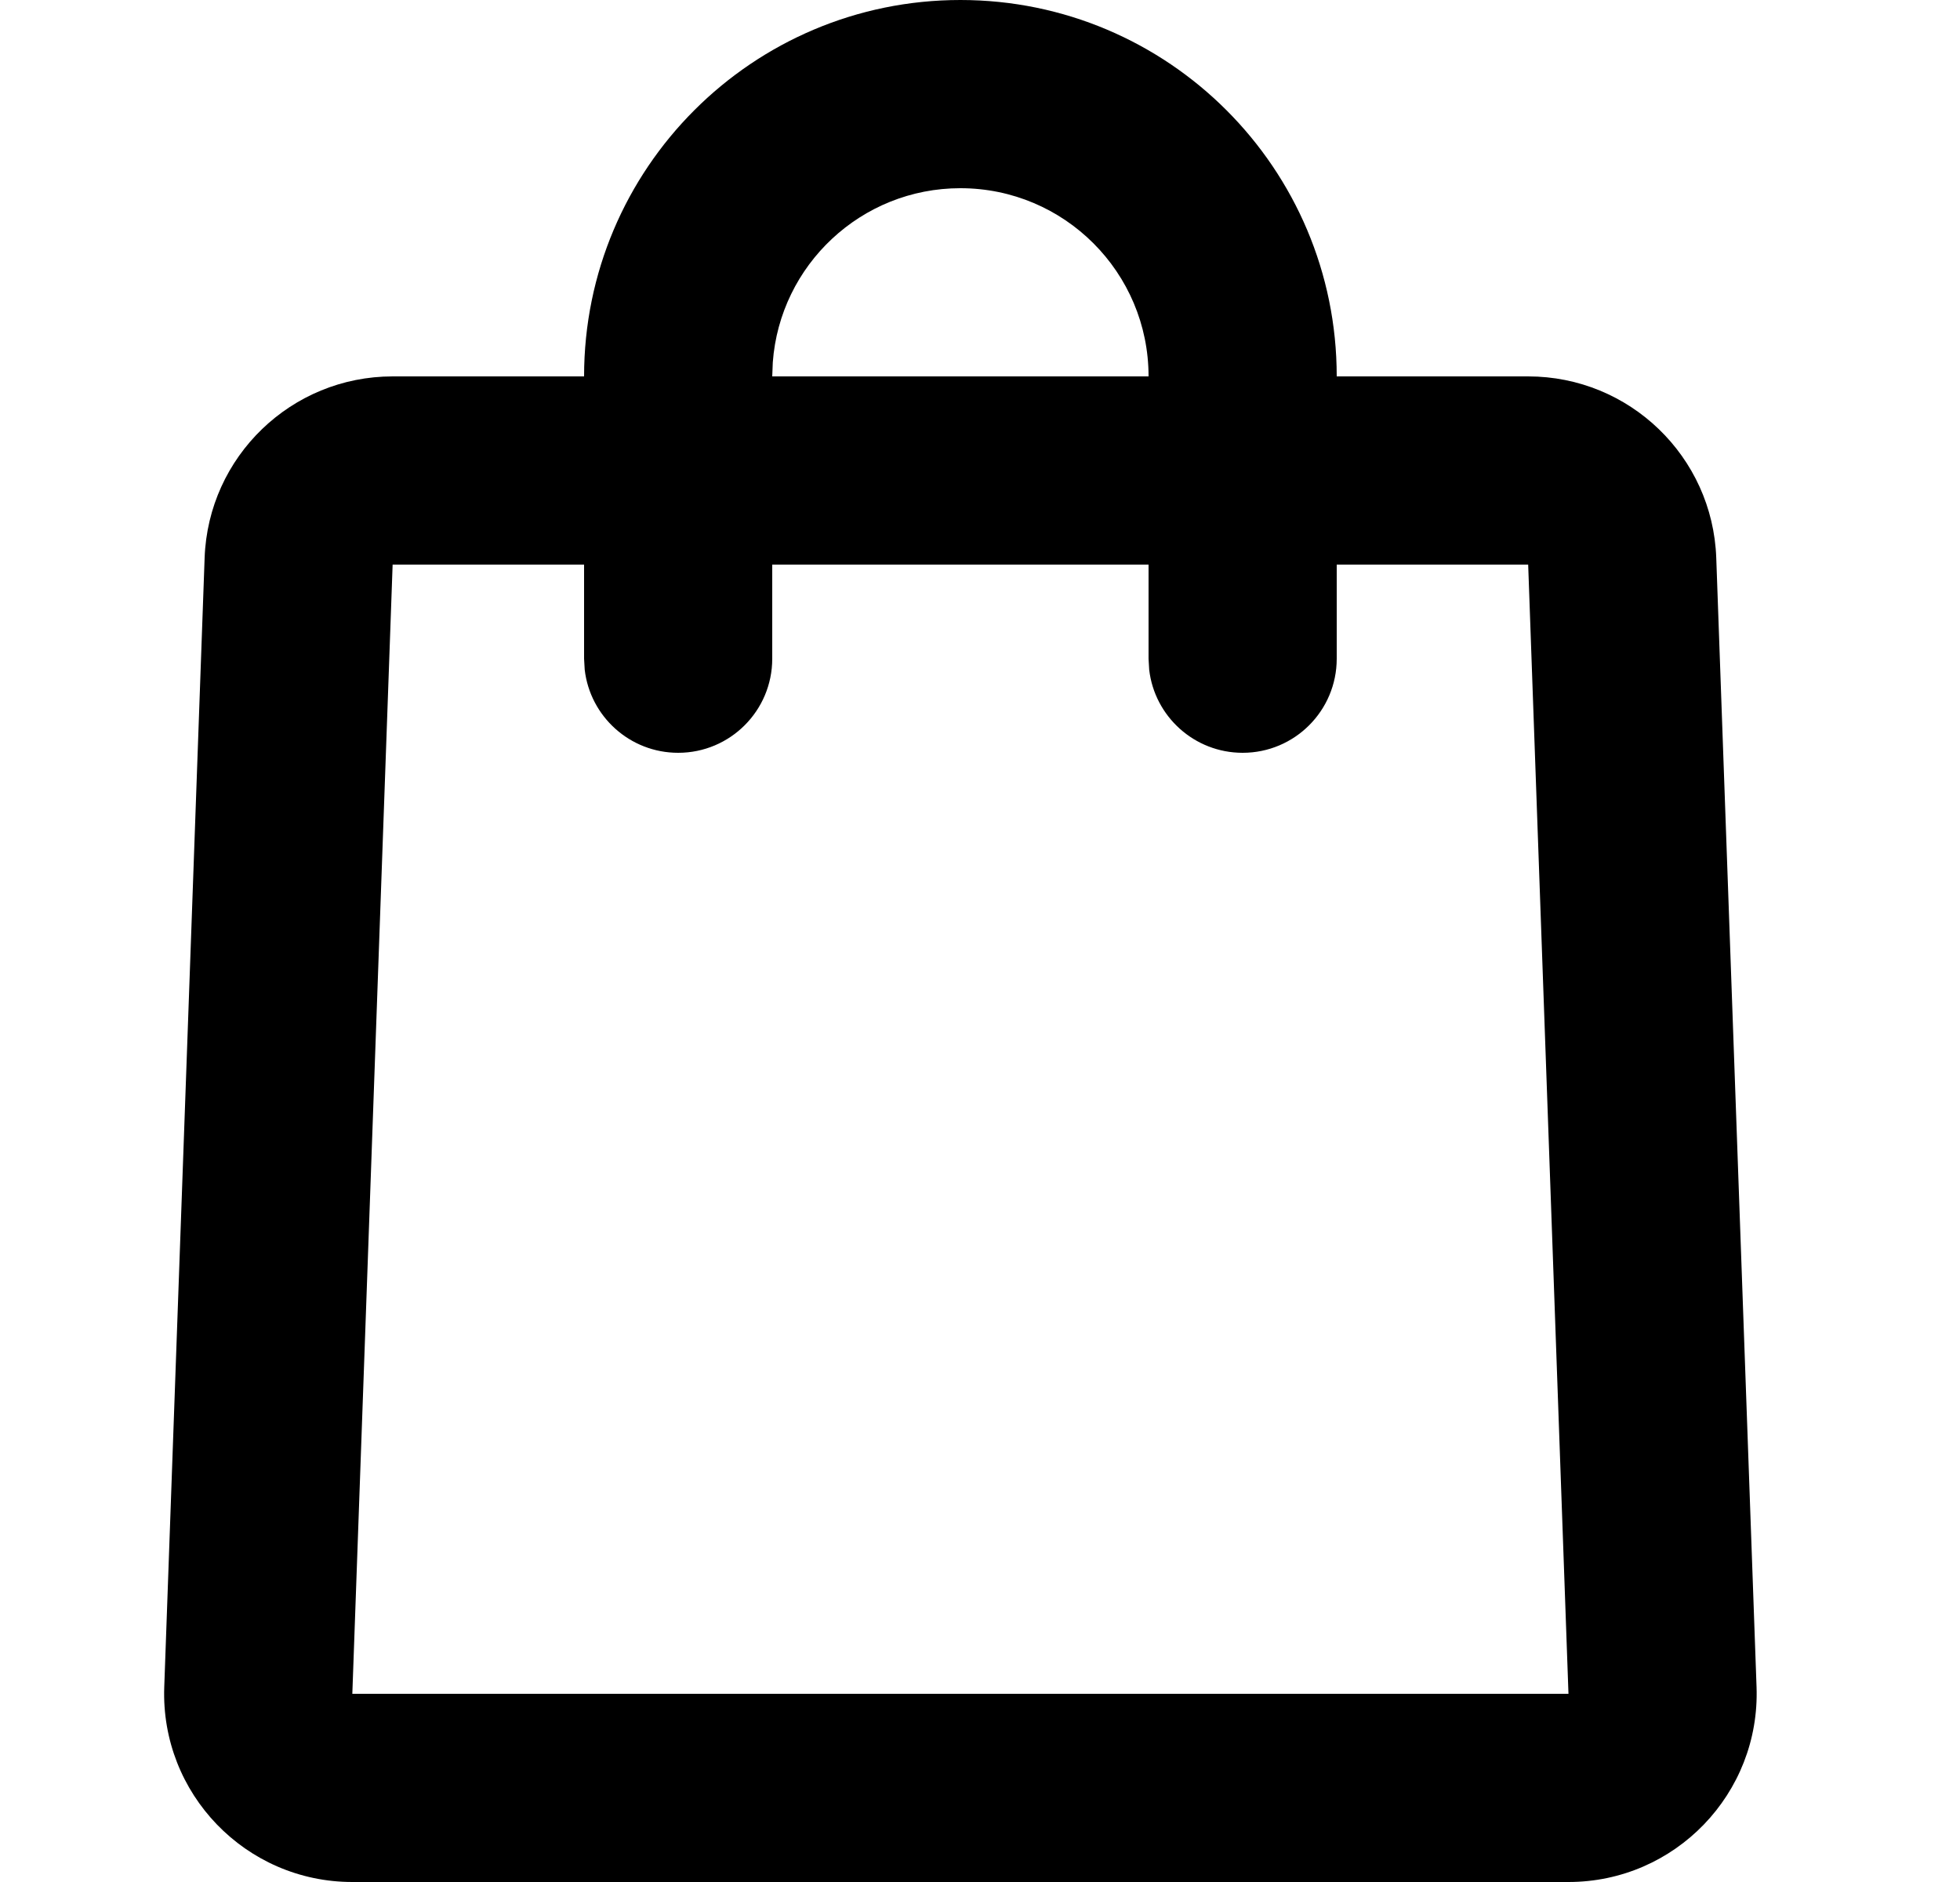 <svg width="25" height="24" viewBox="0 0 25 24" fill="none" xmlns="http://www.w3.org/2000/svg">
<path d="M12.25 0C14.901 0 17.05 2.149 17.05 4.8H19.492C20.784 4.8 21.845 5.823 21.891 7.114L22.405 21.514C22.453 22.872 21.366 24 20.006 24H4.494C3.135 24 2.047 22.873 2.095 21.514L2.61 7.114C2.656 5.823 3.716 4.8 5.008 4.8H7.45C7.45 2.149 9.599 0 12.25 0ZM7.45 7.2H5.008L4.494 21.6H20.006L19.492 7.2H17.05V8.4C17.05 9.063 16.513 9.6 15.85 9.6C15.235 9.6 14.727 9.137 14.658 8.54L14.65 8.4V7.2H9.85V8.4C9.85 9.063 9.313 9.6 8.65 9.6C8.035 9.6 7.527 9.137 7.458 8.54L7.45 8.4V7.2ZM12.25 2.4C10.985 2.4 9.948 3.379 9.857 4.621L9.85 4.8H14.65C14.65 3.475 13.576 2.4 12.25 2.4Z" fill="black"/>
</svg>
